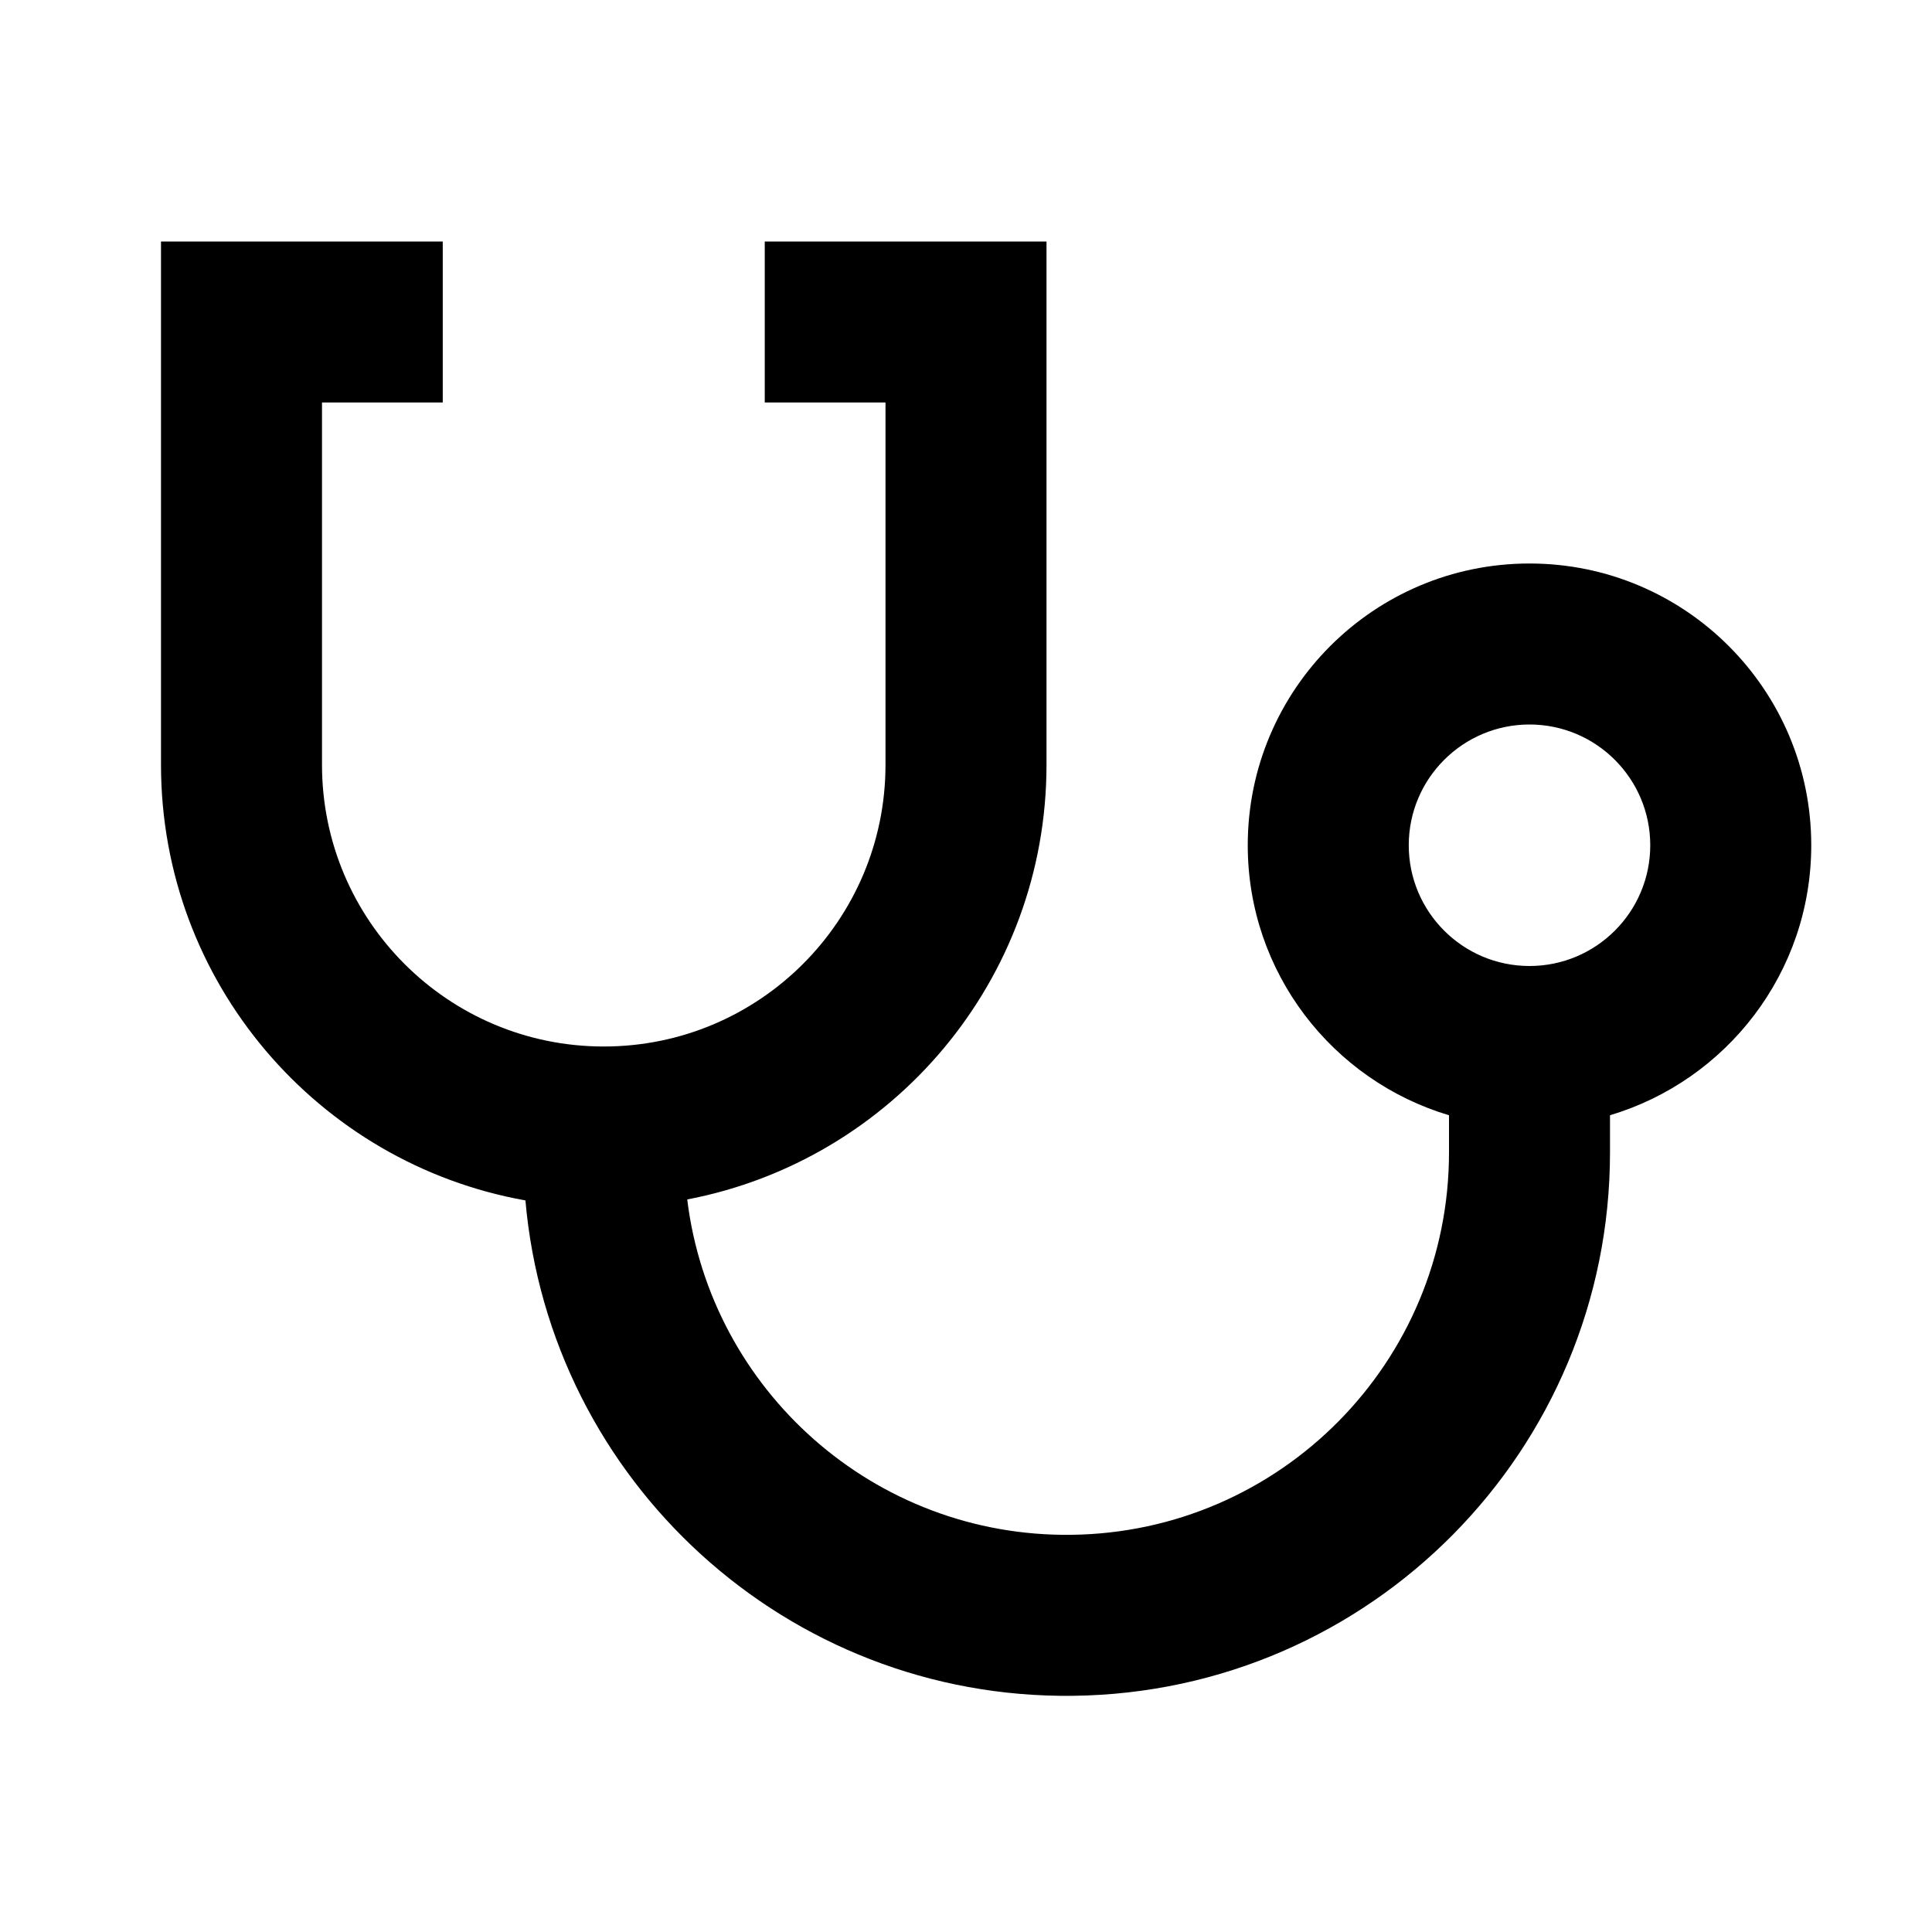 <svg xmlns="http://www.w3.org/2000/svg" width="24" height="24" viewBox="0 0 24 24" fill="none"><rect width="24" height="24" fill="none"/>
<path d="M5.5 5H4V9.5C4 11.433 5.567 13 7.5 13C9.433 13 11 11.433 11 9.5V5H9.5V3H13V9.5C13 12.183 11.079 14.415 8.537 14.9C8.827 17.268 10.859 19.095 13.306 19.066C15.907 19.036 18 16.918 18 14.316V13.854C16.555 13.423 15.5 12.085 15.5 10.5C15.5 8.567 17.067 7 19 7C20.933 7 22.5 8.567 22.5 10.5C22.5 12.085 21.445 13.423 20 13.854V14.316C20 18.014 17.026 21.023 13.329 21.066C9.771 21.108 6.831 18.39 6.527 14.912C3.954 14.453 2 12.206 2 9.5V3H5.5V5ZM19 9C18.172 9 17.5 9.672 17.5 10.5C17.5 11.328 18.172 12 19 12C19.828 12 20.5 11.328 20.5 10.5C20.5 9.672 19.828 9 19 9Z" fill="#000000"/>
</svg>

